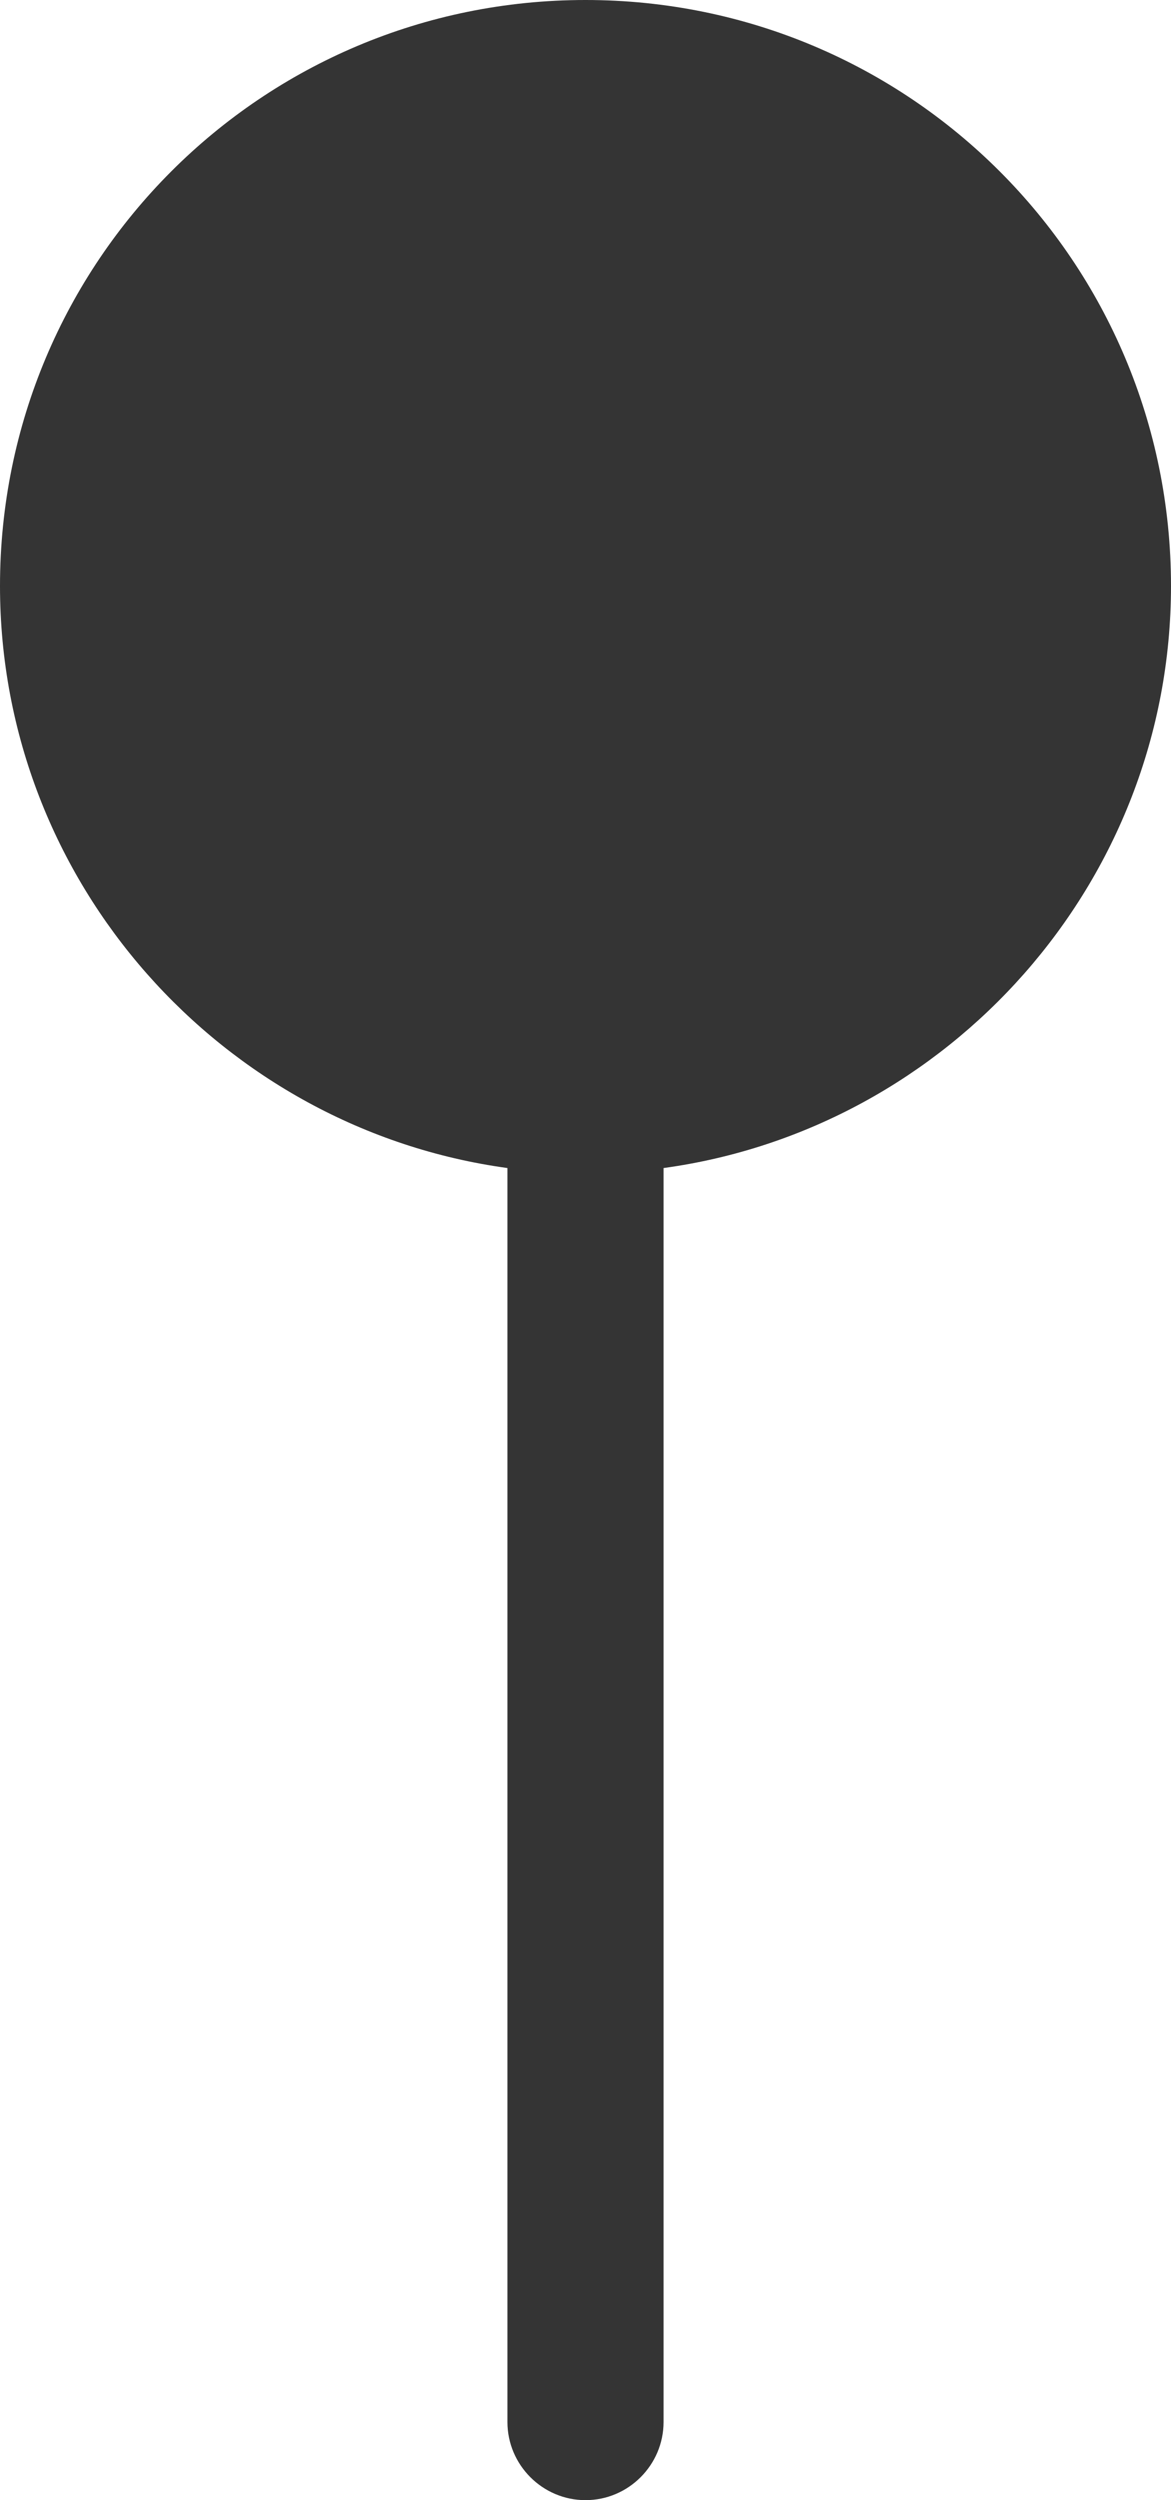 <svg xmlns="http://www.w3.org/2000/svg" viewBox="0 0 30 64"><path d="M30 15c0-8.3-6.7-15-15-15S0 6.7 0 15c0 7.6 5.7 13.9 13 14.9V62c0 1.1.9 2 2 2s2-.9 2-2V29.9c7.3-1 13-7.3 13-14.9z" fill="#343434"/></svg>